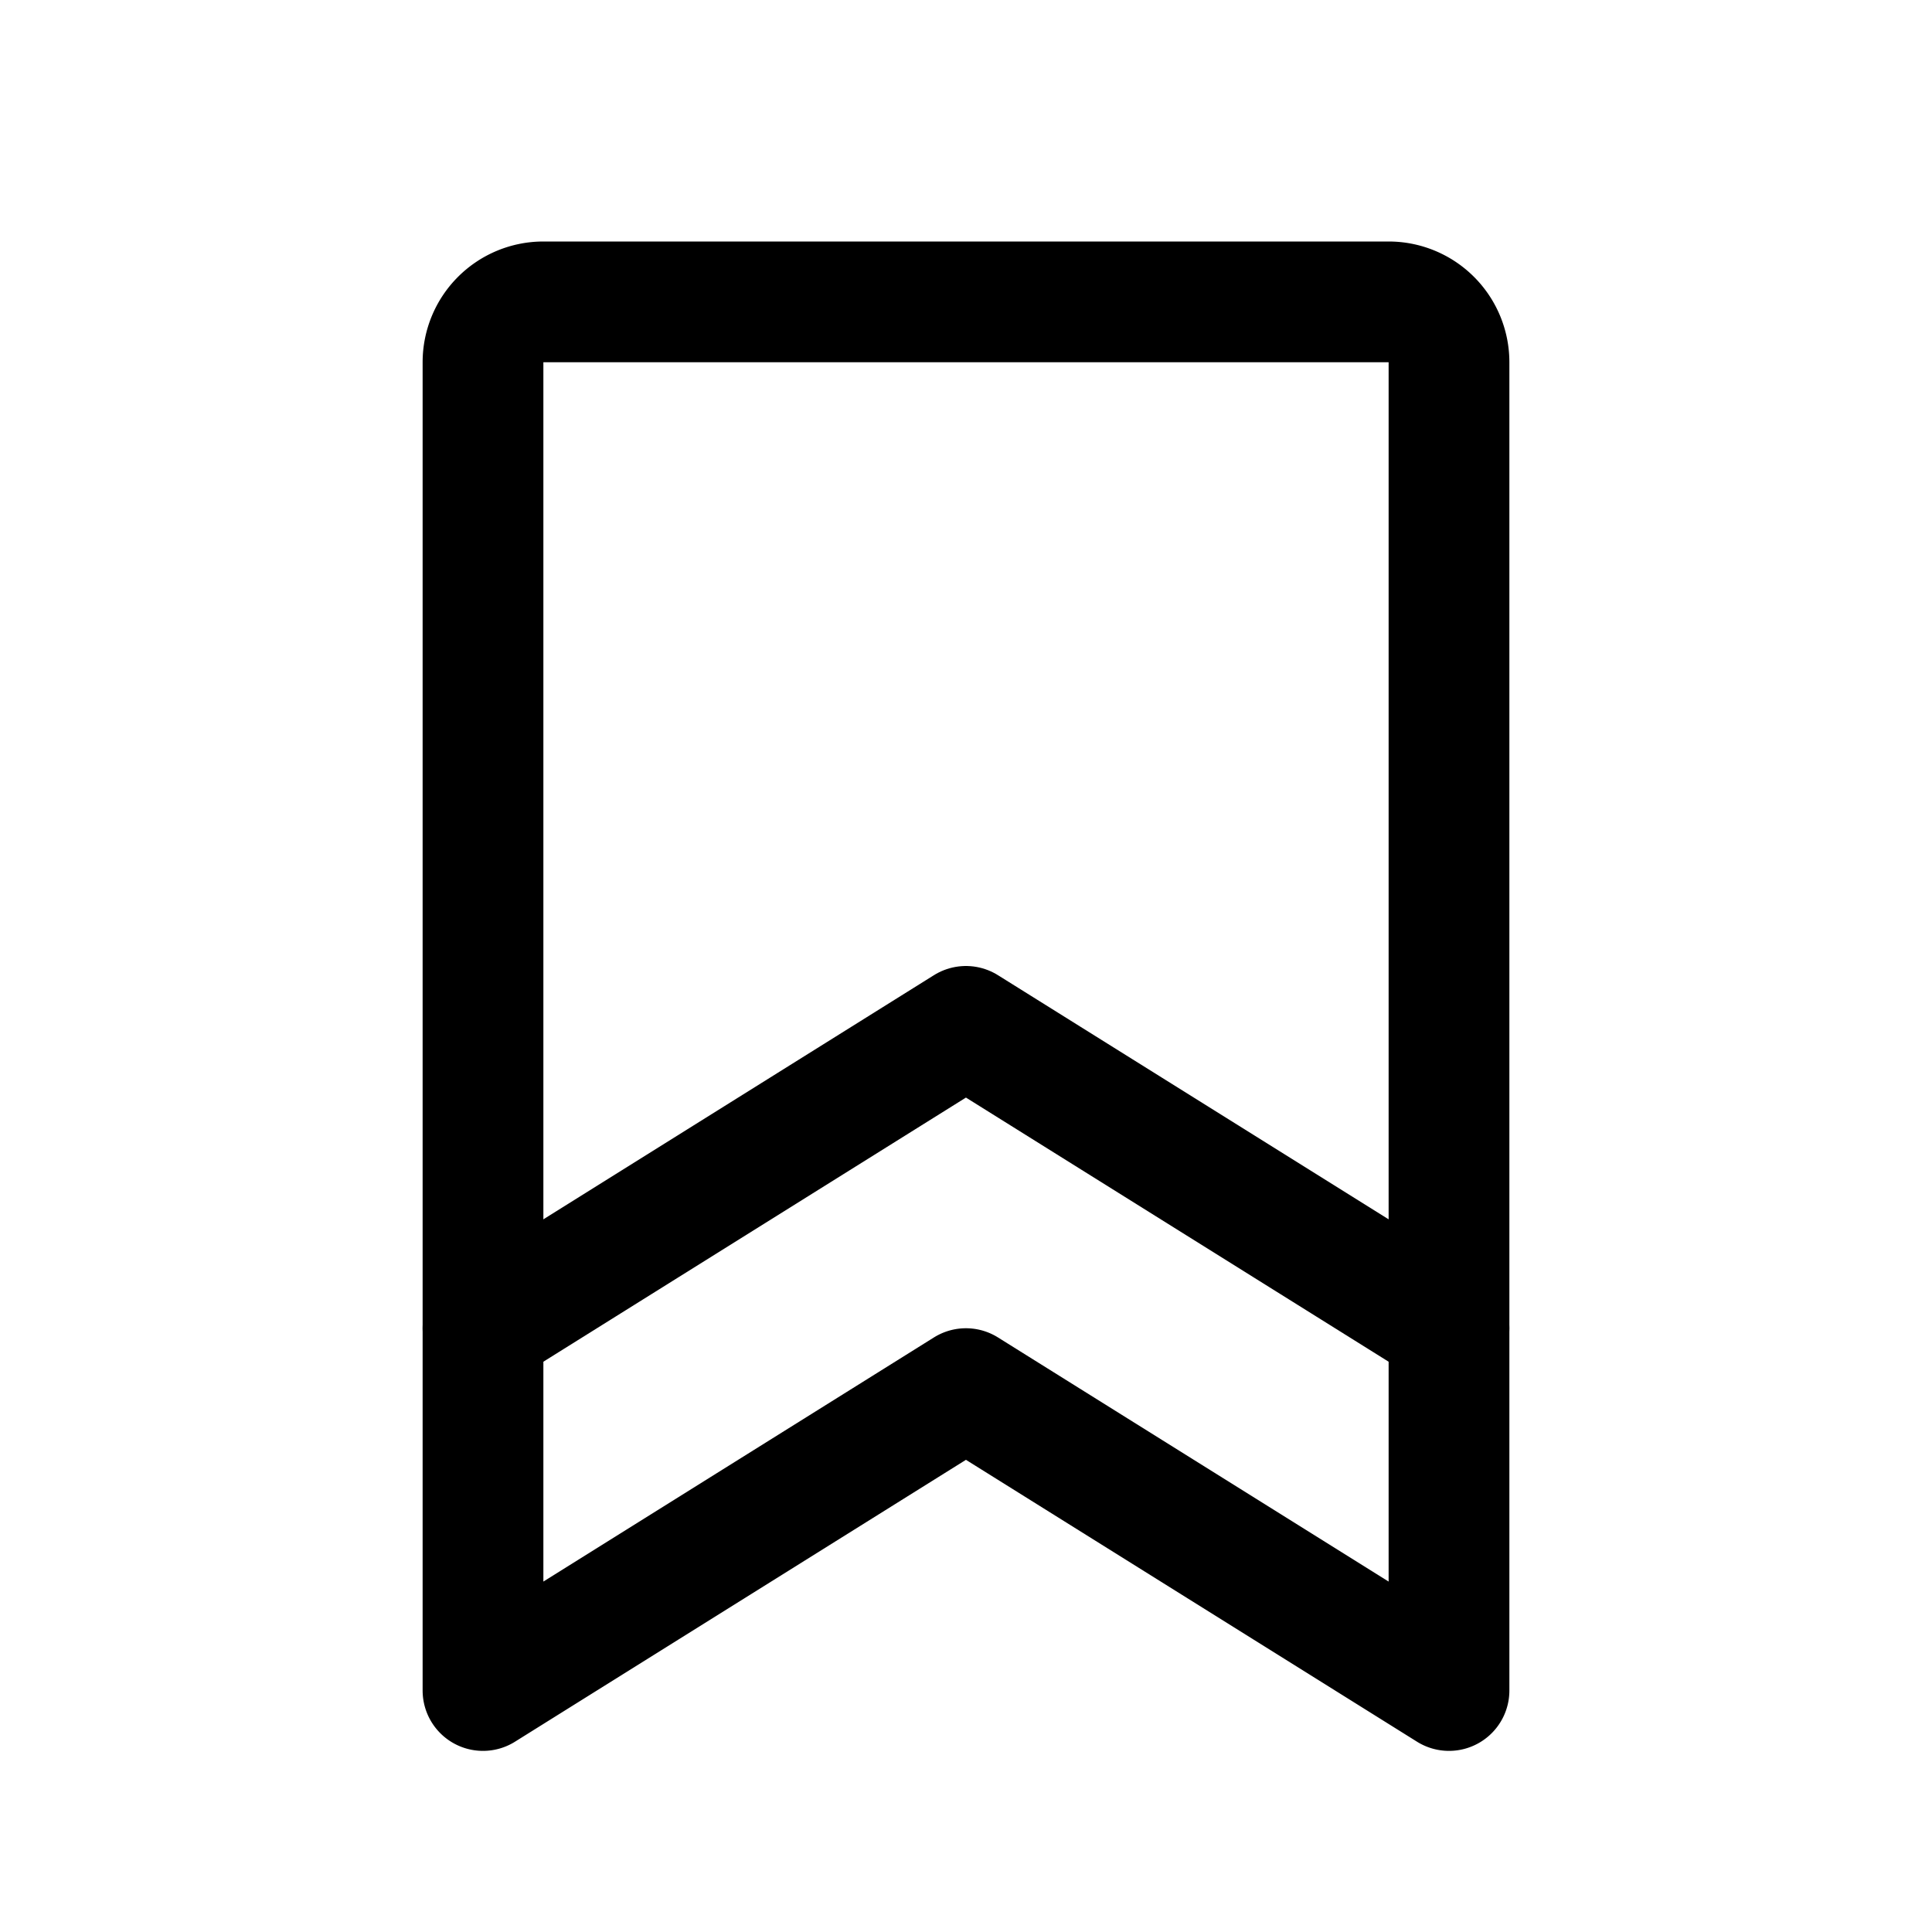 <svg viewBox="0 0 256 256" xmlns="http://www.w3.org/2000/svg"><g fill="none"><path d="m0 0h256v256h-256z"/><g stroke="#000" stroke-linecap="round" stroke-linejoin="round" stroke-width="16"><path d="m192 224-64.007-40-63.993 40v-176a8 8 0 0 1 8-8h112a8 8 0 0 1 8 8z"/><path d="m192 176-64.007-40-63.993 40"/></g></g></svg>